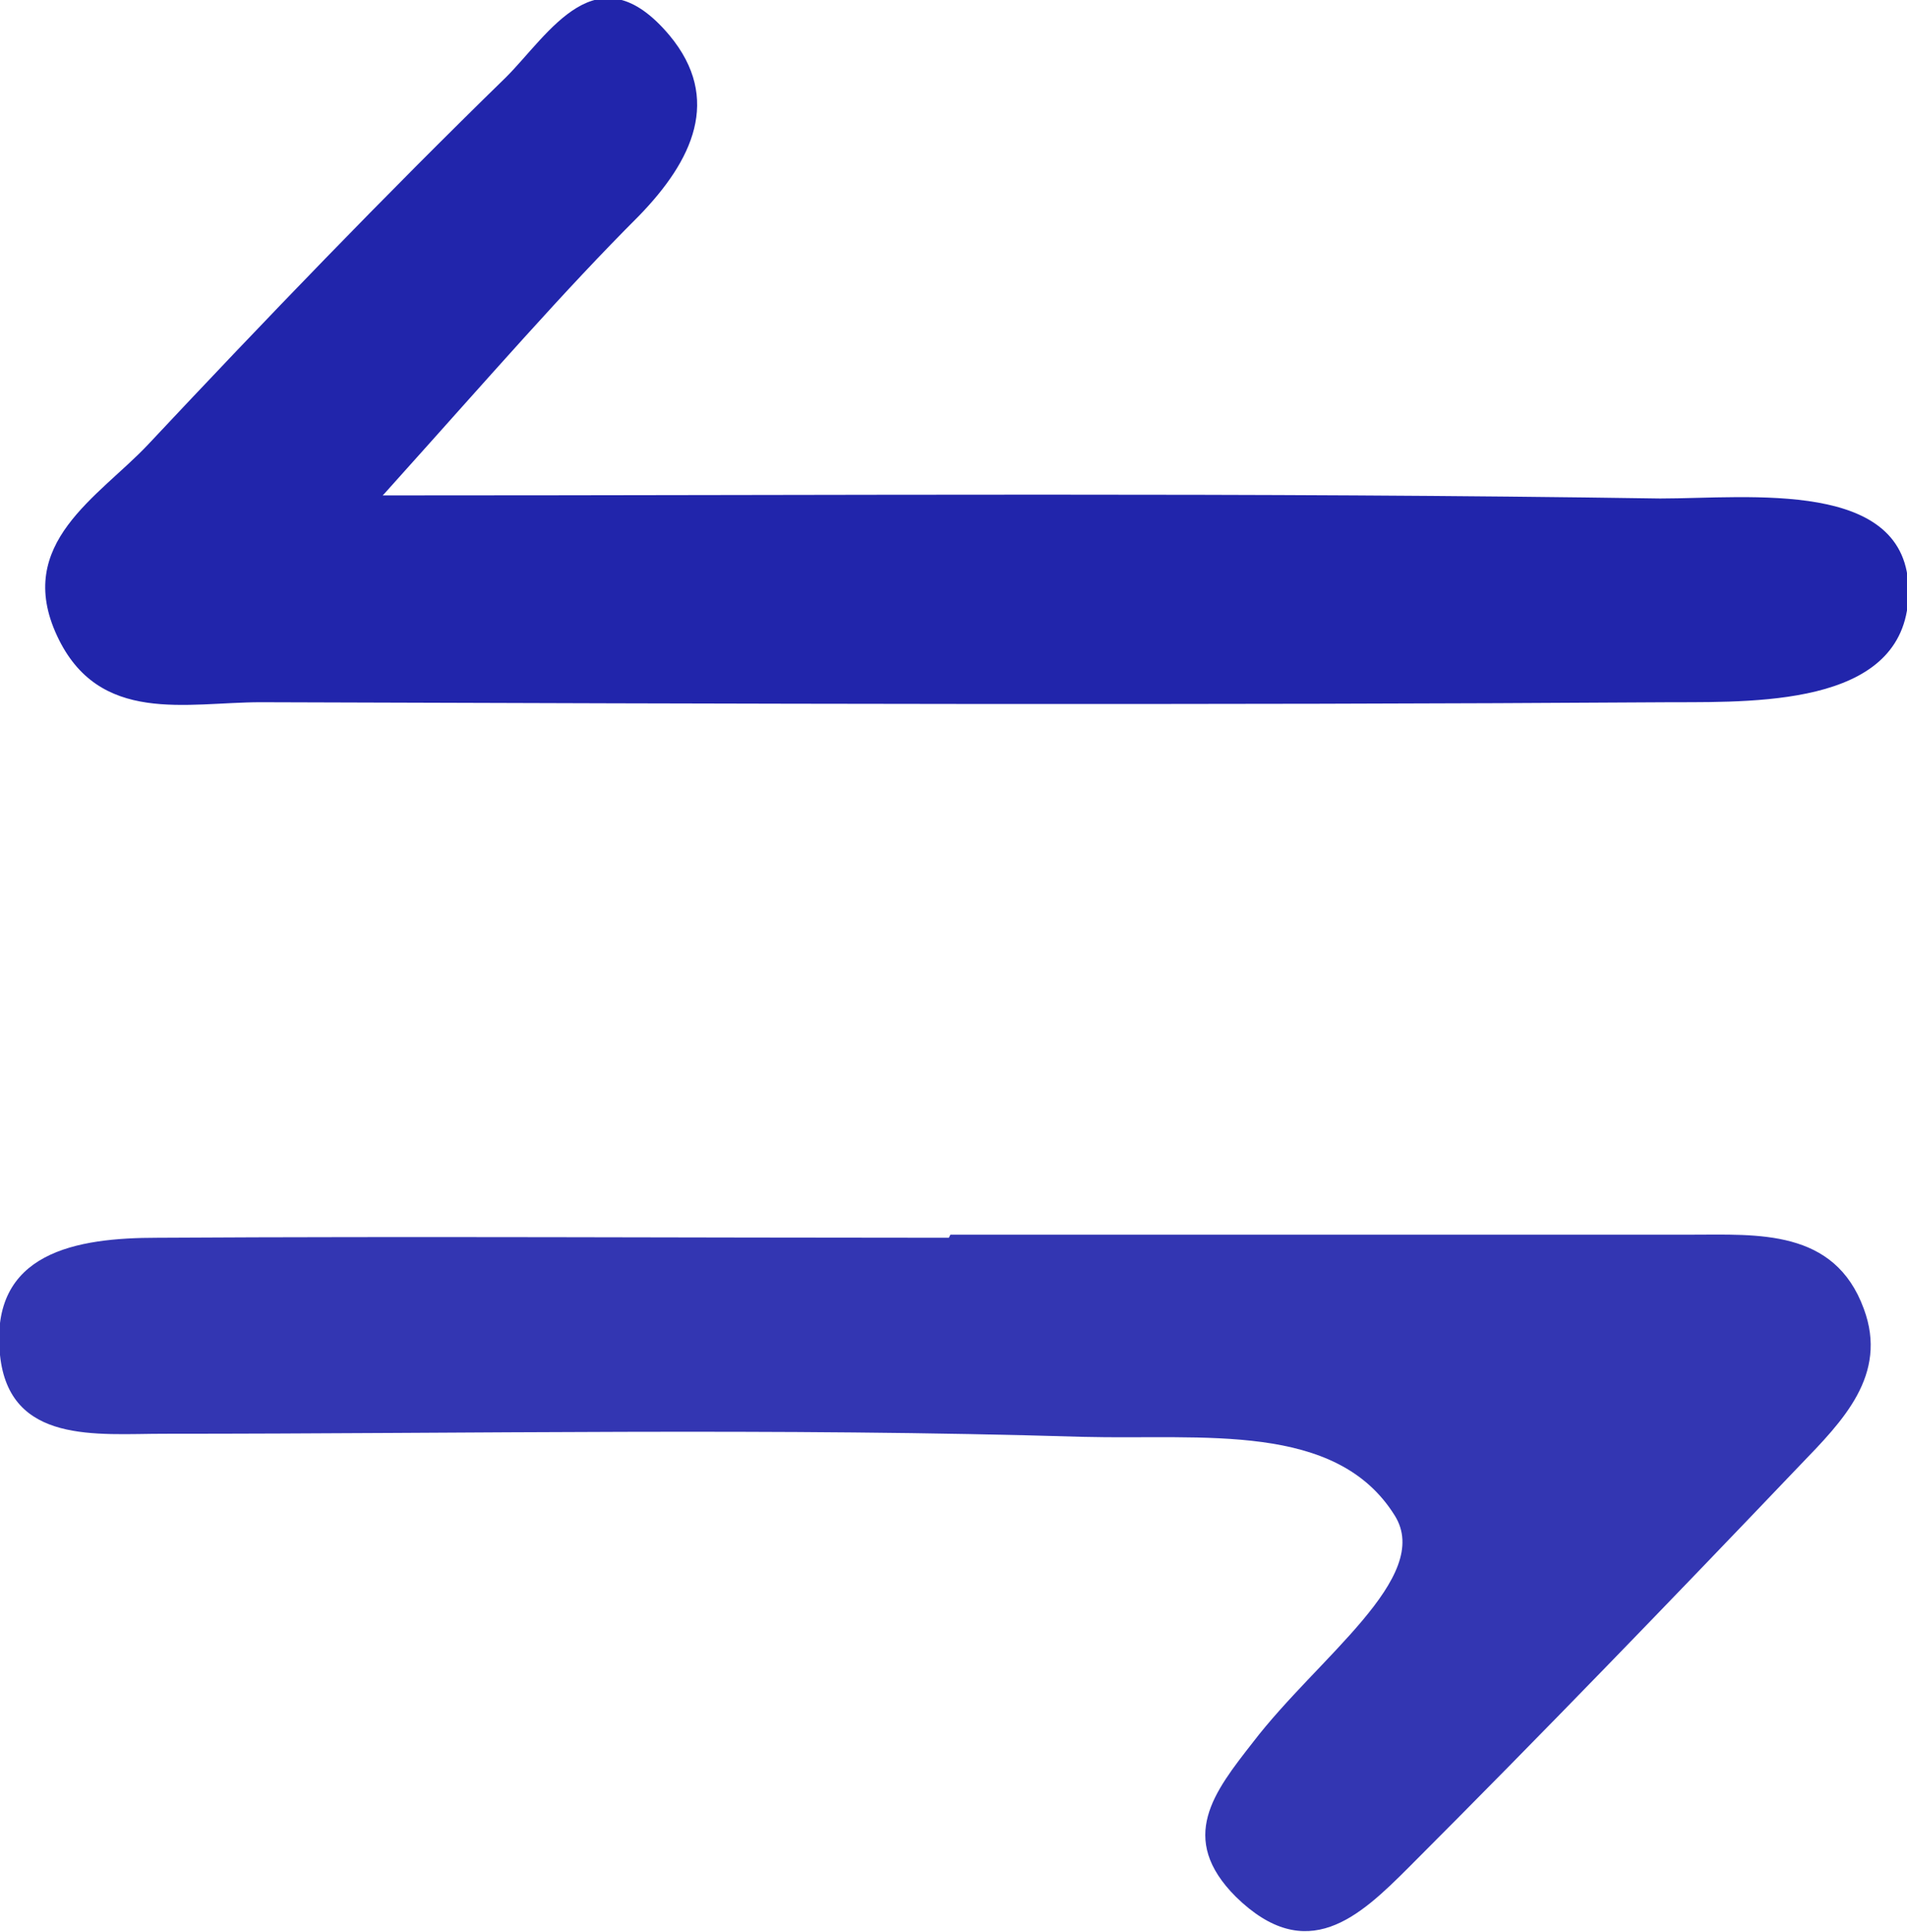 <?xml version="1.0" encoding="UTF-8"?>
<svg id="Calque_2" data-name="Calque 2" xmlns="http://www.w3.org/2000/svg" viewBox="0 0 12.36 12.52">
  <defs>
    <style>
      .cls-1 {
        fill: #3336b2;
      }

      .cls-1, .cls-2 {
        stroke-width: 0px;
      }

      .cls-2 {
        fill: #2125ab;
      }
    </style>
  </defs>
  <g id="Calque_1-2" data-name="Calque 1">
    <g>
      <path class="cls-1" d="m6.16,8c1.6,0,3.2,0,4.8,0,.43,0,.93-.04,1.12.48.16.43-.14.73-.41,1.01-.84.88-1.68,1.75-2.54,2.61-.32.32-.66.64-1.12.19-.38-.38-.14-.68.11-1,.42-.55,1.17-1.07.92-1.47-.38-.61-1.24-.49-2.02-.51-1.98-.06-3.97-.02-5.96-.02-.43,0-1,.07-1.06-.51-.07-.67.5-.76,1.02-.76,1.7-.01,3.41,0,5.13,0Z"/>
      <path class="cls-2" d="m2.48,3.21c3.01,0,5.65-.02,8.28.02.58,0,1.61-.13,1.61.6s-.93.72-1.53.72c-3.05.02-6.1.01-9.15,0-.48,0-1.05.15-1.32-.43-.28-.6.27-.9.59-1.24.76-.81,1.53-1.61,2.32-2.38.28-.28.59-.83,1.06-.27.34.41.15.81-.2,1.17-.49.49-.94,1.01-1.65,1.8Z"/>
    </g>
  </g>
</svg>